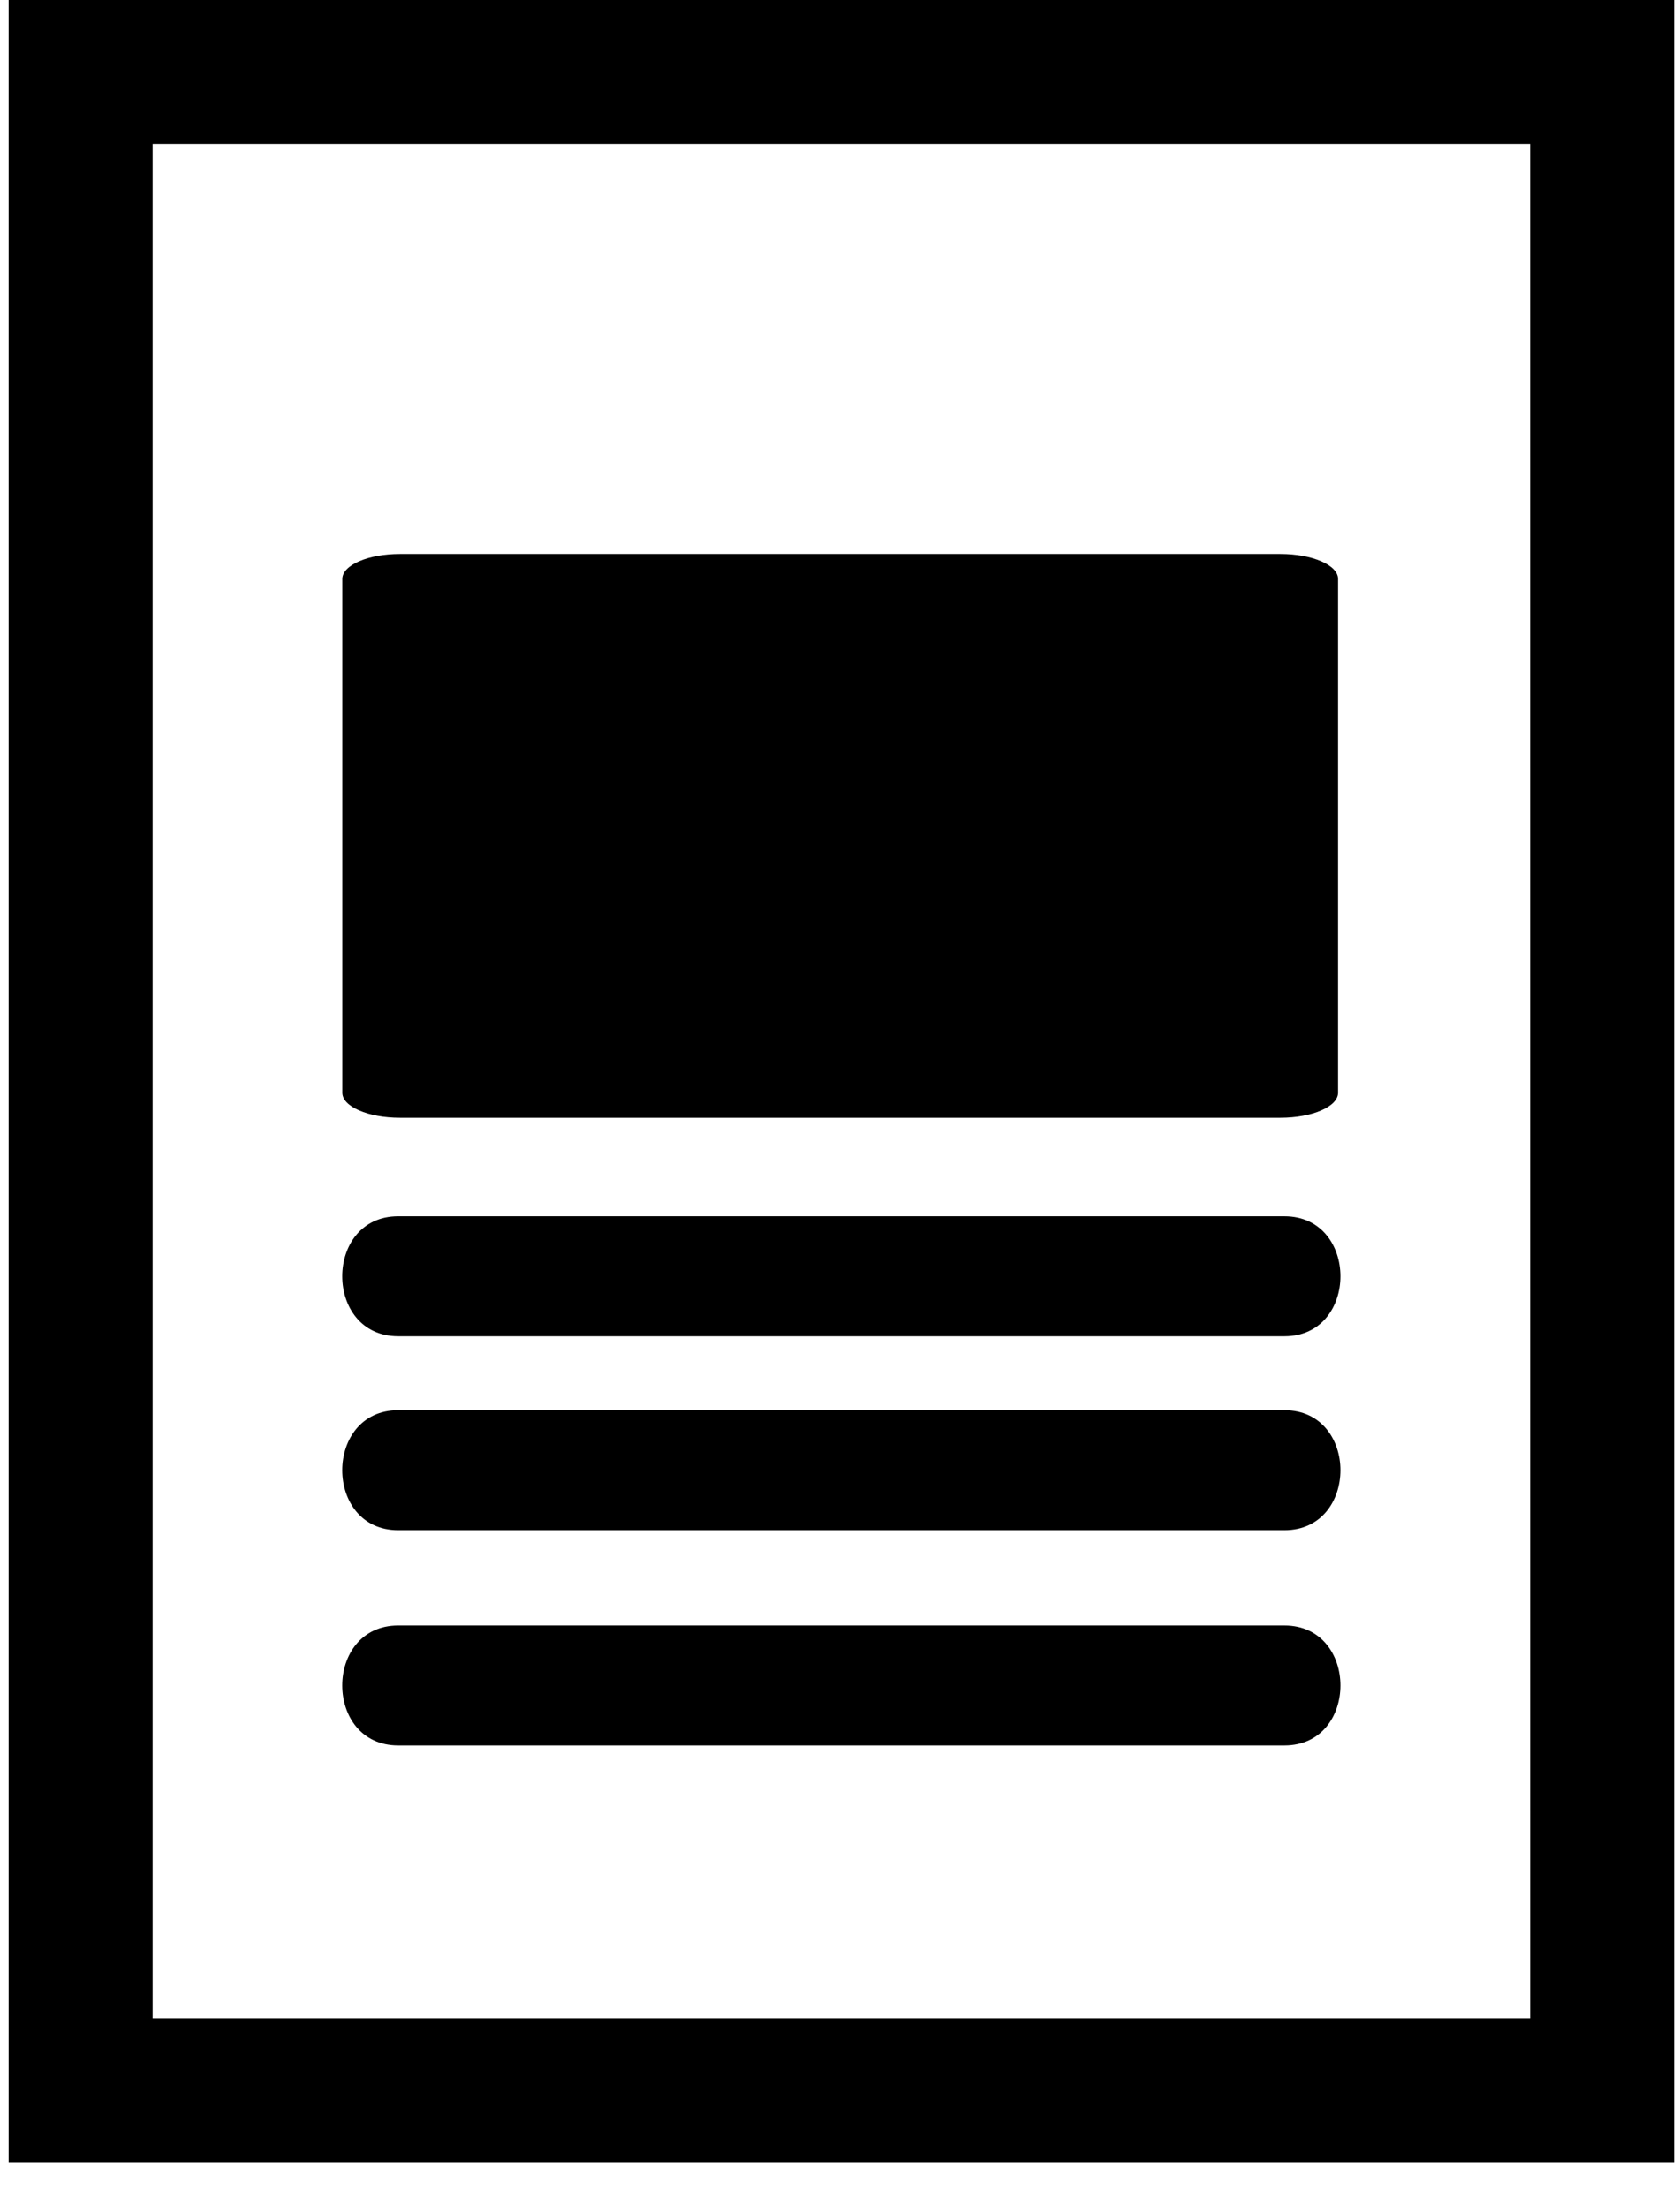 <svg xmlns="http://www.w3.org/2000/svg" viewBox="0 0 35 46"><path d="M26.76 33.867H8.295c-1.553 0-1.553 2.5 0 2.5H26.76c1.554 0 1.554-2.5 0-2.5Zm0-8.526H8.295c-1.553 0-1.553 2.5 0 2.5H26.76c1.554 0 1.554-2.5 0-2.5Zm0 4.041H8.295c-1.553 0-1.553 2.5 0 2.5H26.76c1.554 0 1.554-2.5 0-2.5ZM8.331 11.542c-.664 0-1.199.232-1.199.521v10.705c0 .287.535.521 1.199.521h18.344c.666 0 1.201-.234 1.201-.521V12.063c0-.289-.535-.521-1.201-.521H8.331Z"/><path d="M34.877 0H.18v45.057h34.697V0ZM3.18 42.056V3h28.697l.001 39.056H3.18Z"/></svg>